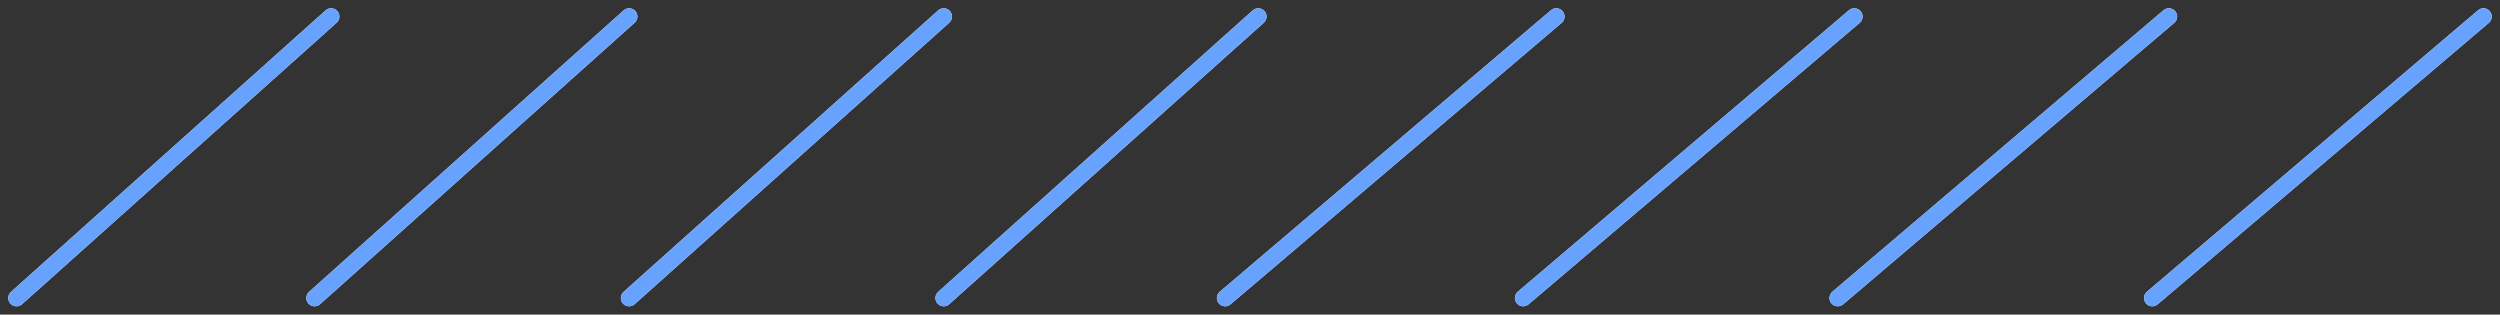 <svg width="151" height="19" viewBox="0 0 151 19" fill="none" xmlns="http://www.w3.org/2000/svg">
<rect x="0" y="0" width="151" height="19" fill="#333333" stroke="none"/>
<path d="M94 1L74 18" stroke="white" stroke-linecap="round"/>
<path d="M94 1L74 18" stroke="#68A2FF" stroke-linecap="round"/>
<path d="M112 1L92 18" stroke="white" stroke-linecap="round"/>
<path d="M112 1L92 18" stroke="#68A2FF" stroke-linecap="round"/>
<path d="M131 1L111 18" stroke="white" stroke-linecap="round"/>
<path d="M131 1L111 18" stroke="#68A2FF" stroke-linecap="round"/>
<path d="M150 1L130 18" stroke="white" stroke-linecap="round"/>
<path d="M150 1L130 18" stroke="#68A2FF" stroke-linecap="round"/>
<path d="M20 1L1 18" stroke="white" stroke-linecap="round"/>
<path d="M20 1L1 18" stroke="#68A2FF" stroke-linecap="round"/>
<path d="M38 1L19 18" stroke="white" stroke-linecap="round"/>
<path d="M38 1L19 18" stroke="#68A2FF" stroke-linecap="round"/>
<path d="M57 1L38 18" stroke="white" stroke-linecap="round"/>
<path d="M57 1L38 18" stroke="#68A2FF" stroke-linecap="round"/>
<path d="M76 1L57 18" stroke="white" stroke-linecap="round"/>
<path d="M76 1L57 18" stroke="#68A2FF" stroke-linecap="round"/>
</svg>
